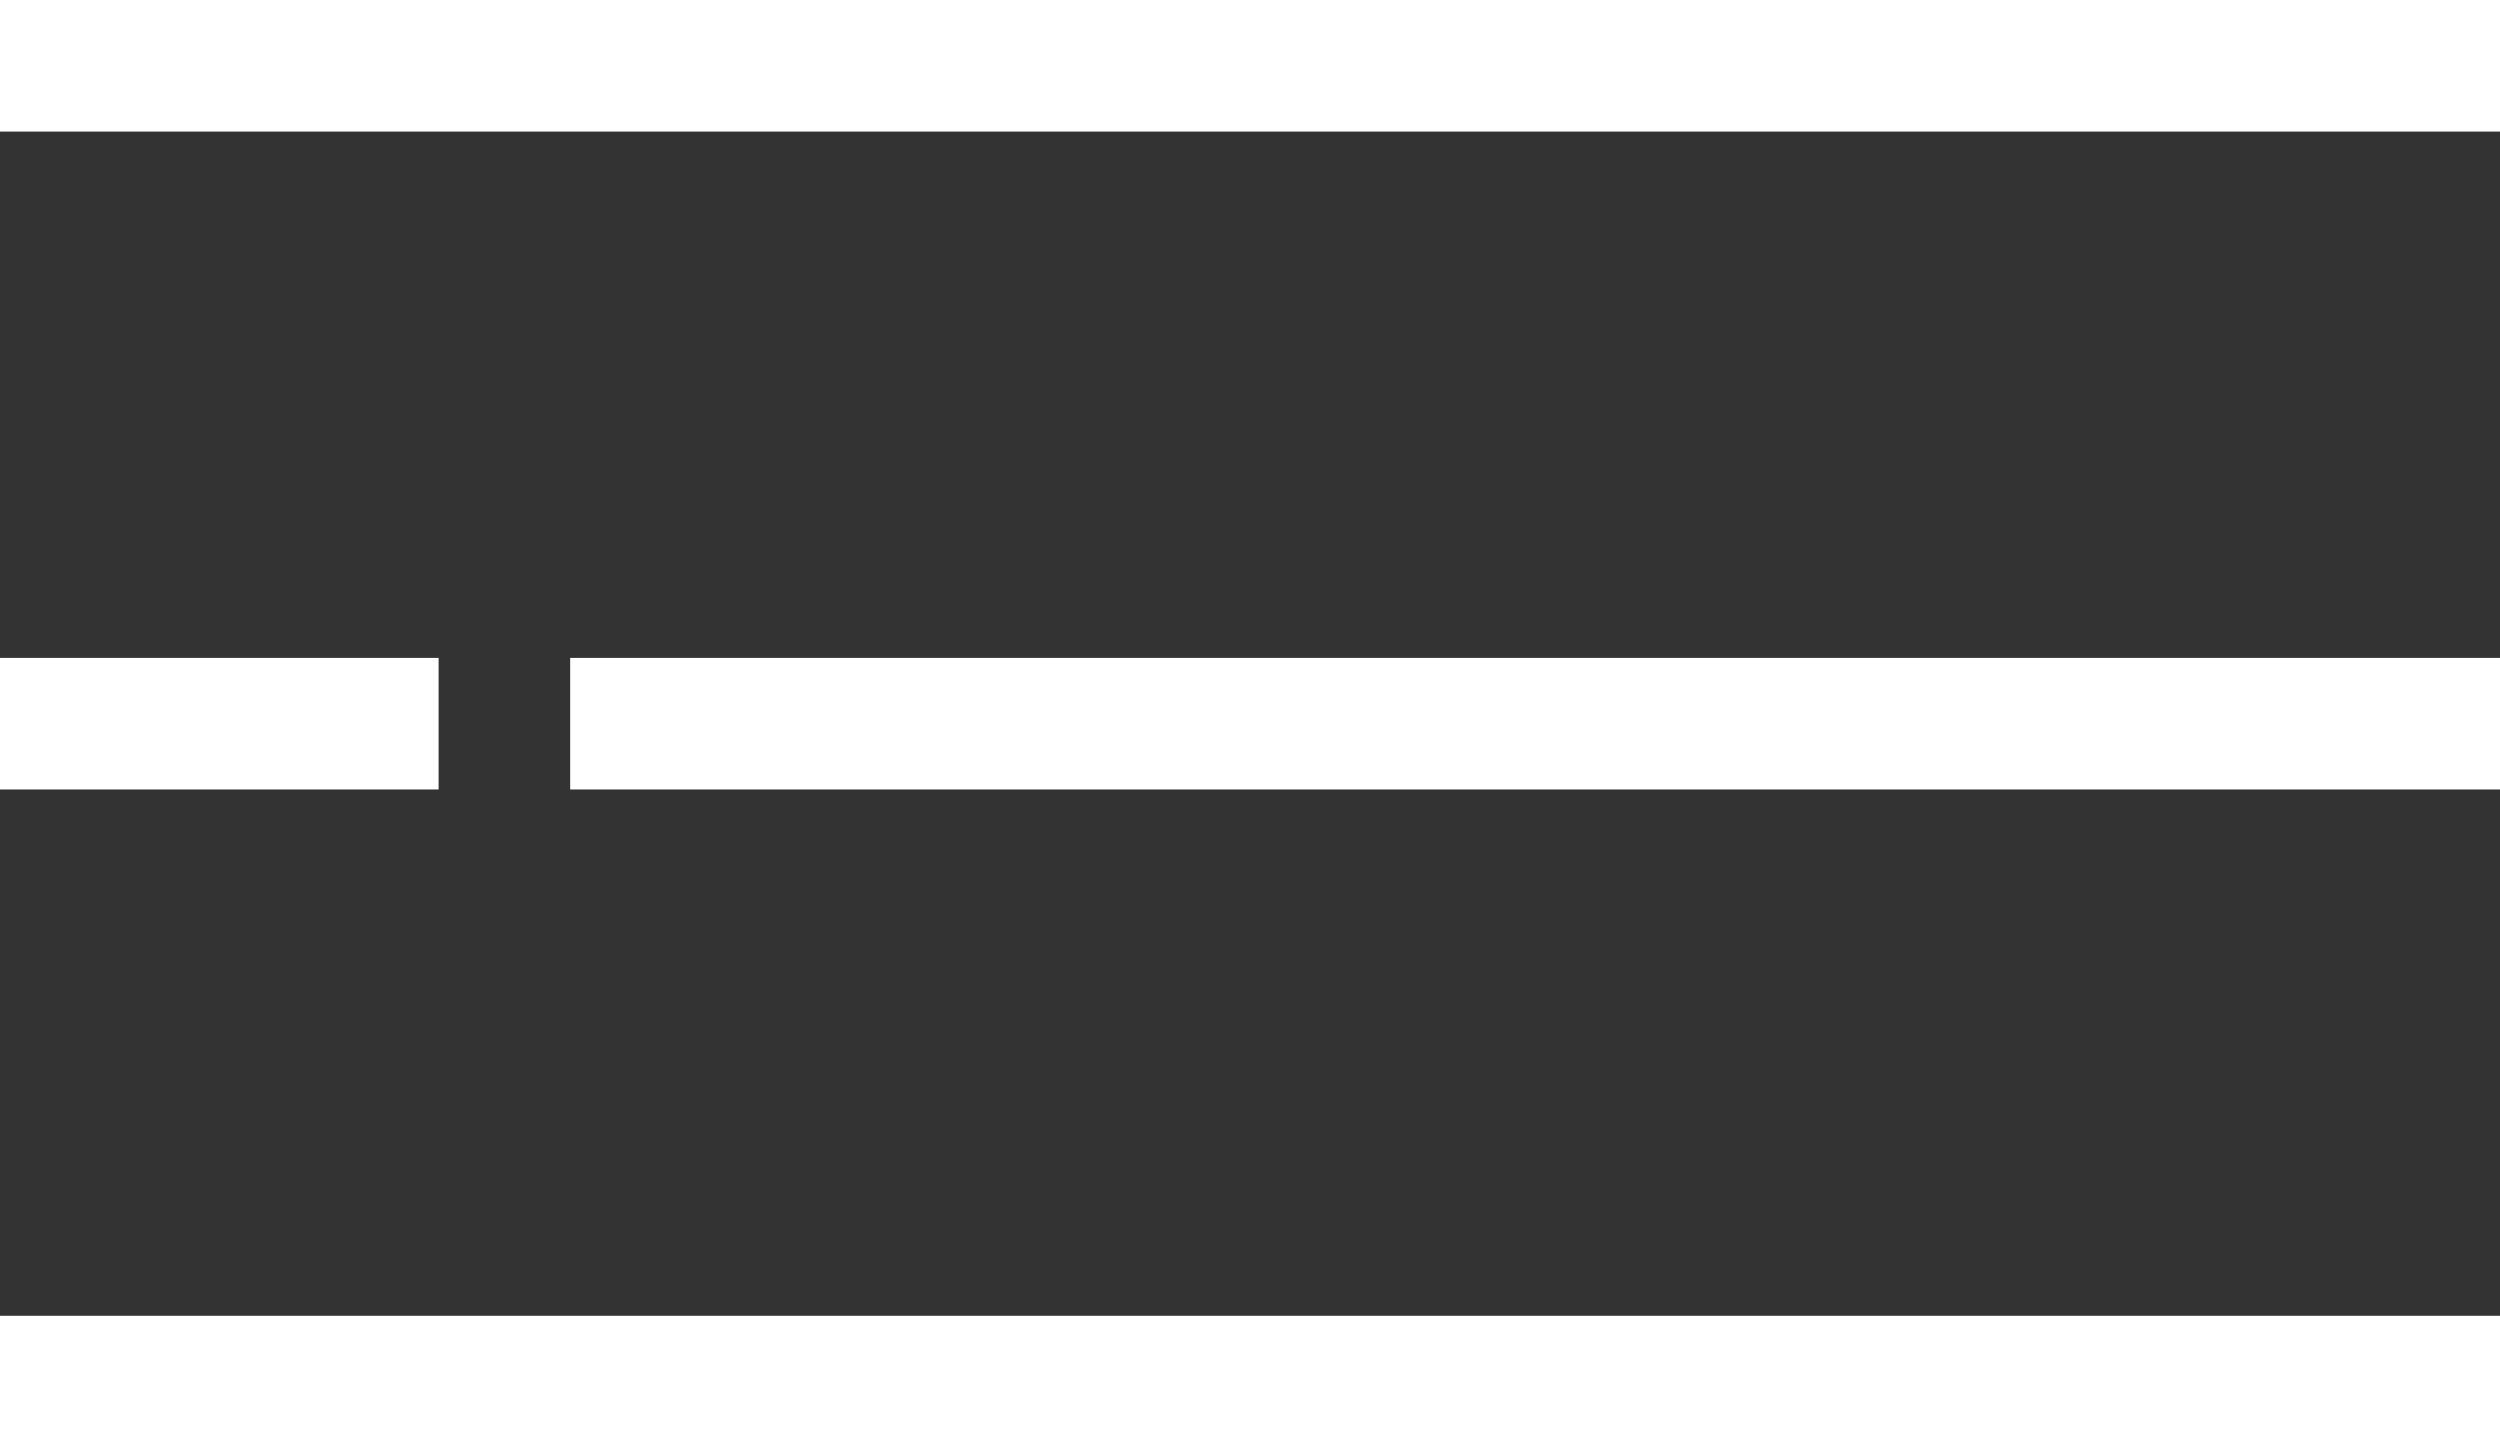 <svg xmlns="http://www.w3.org/2000/svg" viewBox="2 0 57 33">
     <rect x="2" y="0" width="57" height="33" fill="#333333" stroke="none"/>
     <defs>
        <linearGradient id="logo_gradient" x1="0%" y1="50%" x2="100%" y2="50%" >
            <stop offset="0%" stop-color="#26a2be">
                <animate attributeName="stop-color" values="##26a2be; #9e1260; #26a2be" dur="3s" repeatCount="indefinite"></animate>
            </stop>

            <stop offset="100%" stop-color="#9e1260">
                <animate attributeName="stop-color" values="#9e1260; #26a2be; #9e1260" dur="3s" repeatCount="indefinite"></animate>
            </stop>

        </linearGradient>
    </defs>

    <path fill="#fff" class="white" d="M0 0H60V3H0z"/>
    <path fill="#fff" class="white" d="M0 0H44V3H0z" transform="translate(15 15)"/>
    <path fill="#fff" class="white" d="M0 0H12V3H0z" transform="translate(0 15)"/>
    <path fill="#fff" class="white" d="M0 0H60V3H0z" transform="translate(0 30)"/>

    <path fill="url(#logo_gradient)" class="gradient" d="M0 0H60V3H0z" opacity="0" />
    <path fill="url(#logo_gradient)" class="gradient" d="M0 0H44V3H0z" transform="translate(15 15)" opacity="0" />
    <path fill="url(#logo_gradient)" class="gradient" d="M0 0H12V3H0z" transform="translate(0 15)" opacity="0" />
    <path fill="url(#logo_gradient)" class="gradient" d="M0 0H60V3H0z" transform="translate(0 30)" opacity="0" />
</svg>
